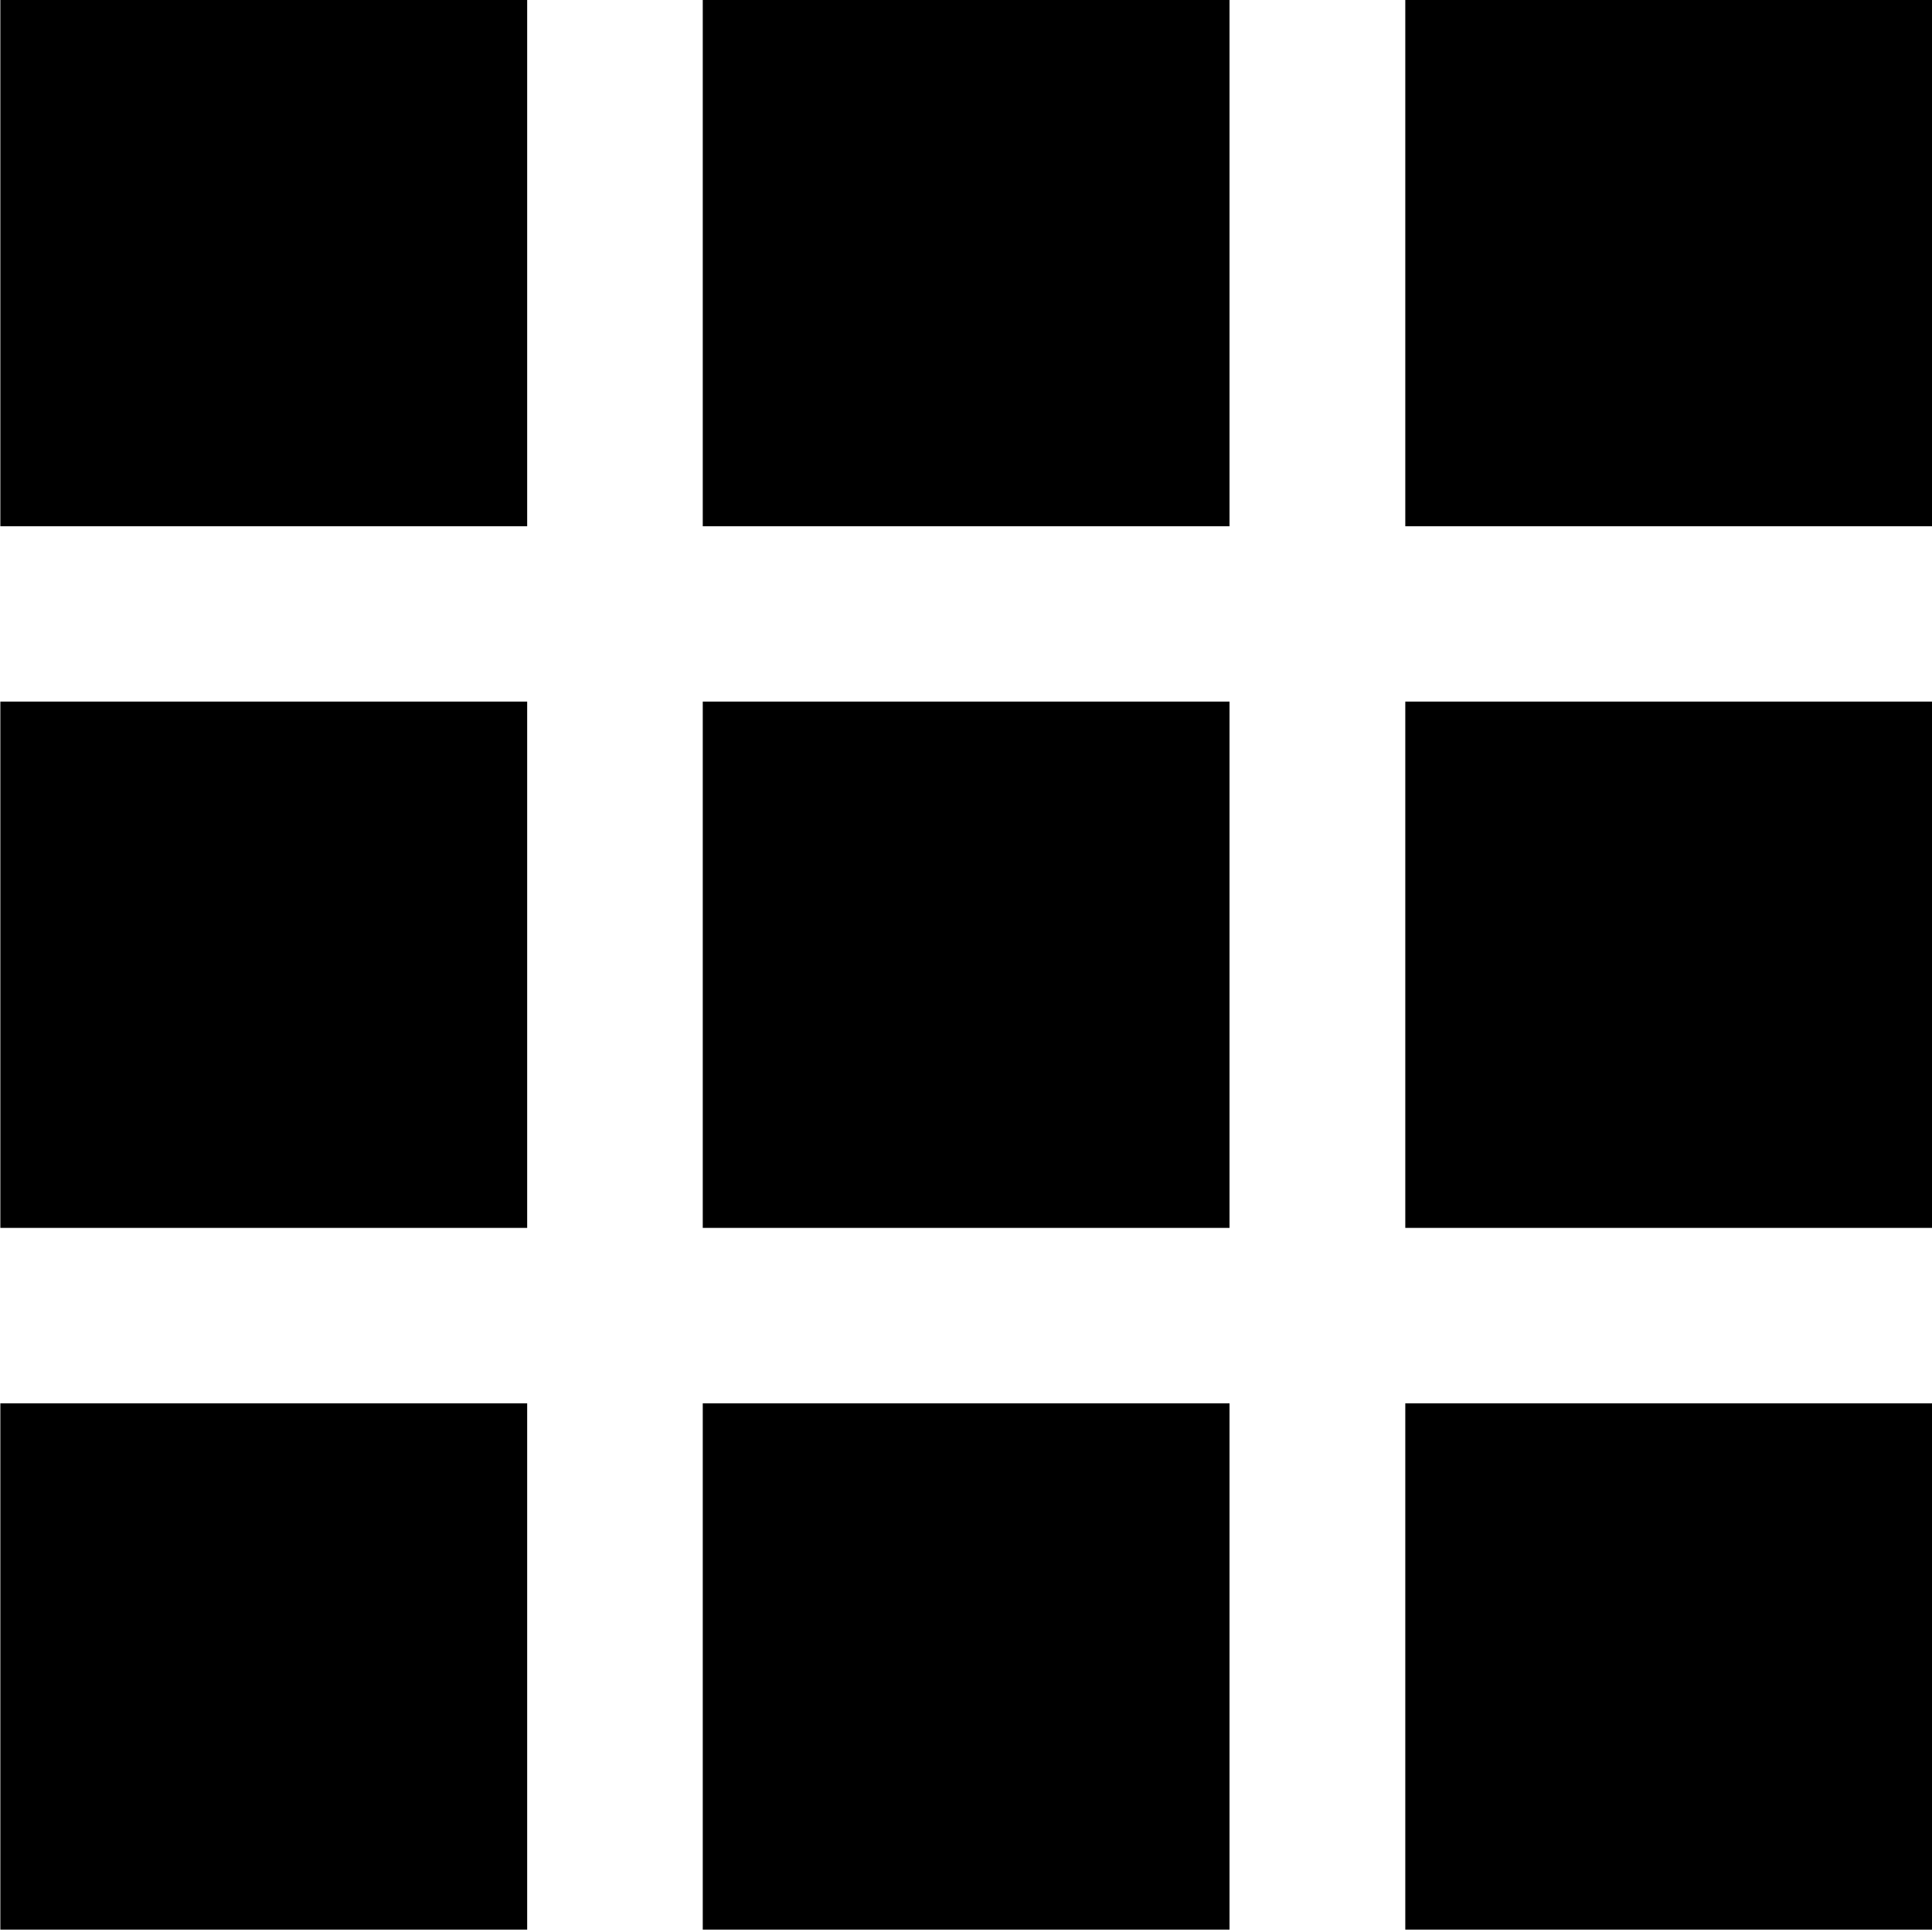 <svg class="svg-icon" style="width: 1.001em; height: 1em;vertical-align: middle;fill: currentColor;overflow: hidden;" viewBox="0 0 1025 1024" version="1.1" xmlns="http://www.w3.org/2000/svg"><path d="M745.566 1024v-279.298h279.505v279.298h-279.505z m0-651.649h279.505v279.263h-279.505v-279.263z m0-372.351h279.505v279.263h-279.505V0z m-372.731 744.702h279.471v279.298h-279.471v-279.298z m0-372.351h279.471v279.263h-279.471v-279.263z m0-372.351h279.471v279.263h-279.471V0zM0.173 744.702h279.505v279.298H0.173v-279.298z m0-372.351h279.505v279.263H0.173v-279.263z m0-372.351h279.505v279.263H0.173V0z"  /></svg>